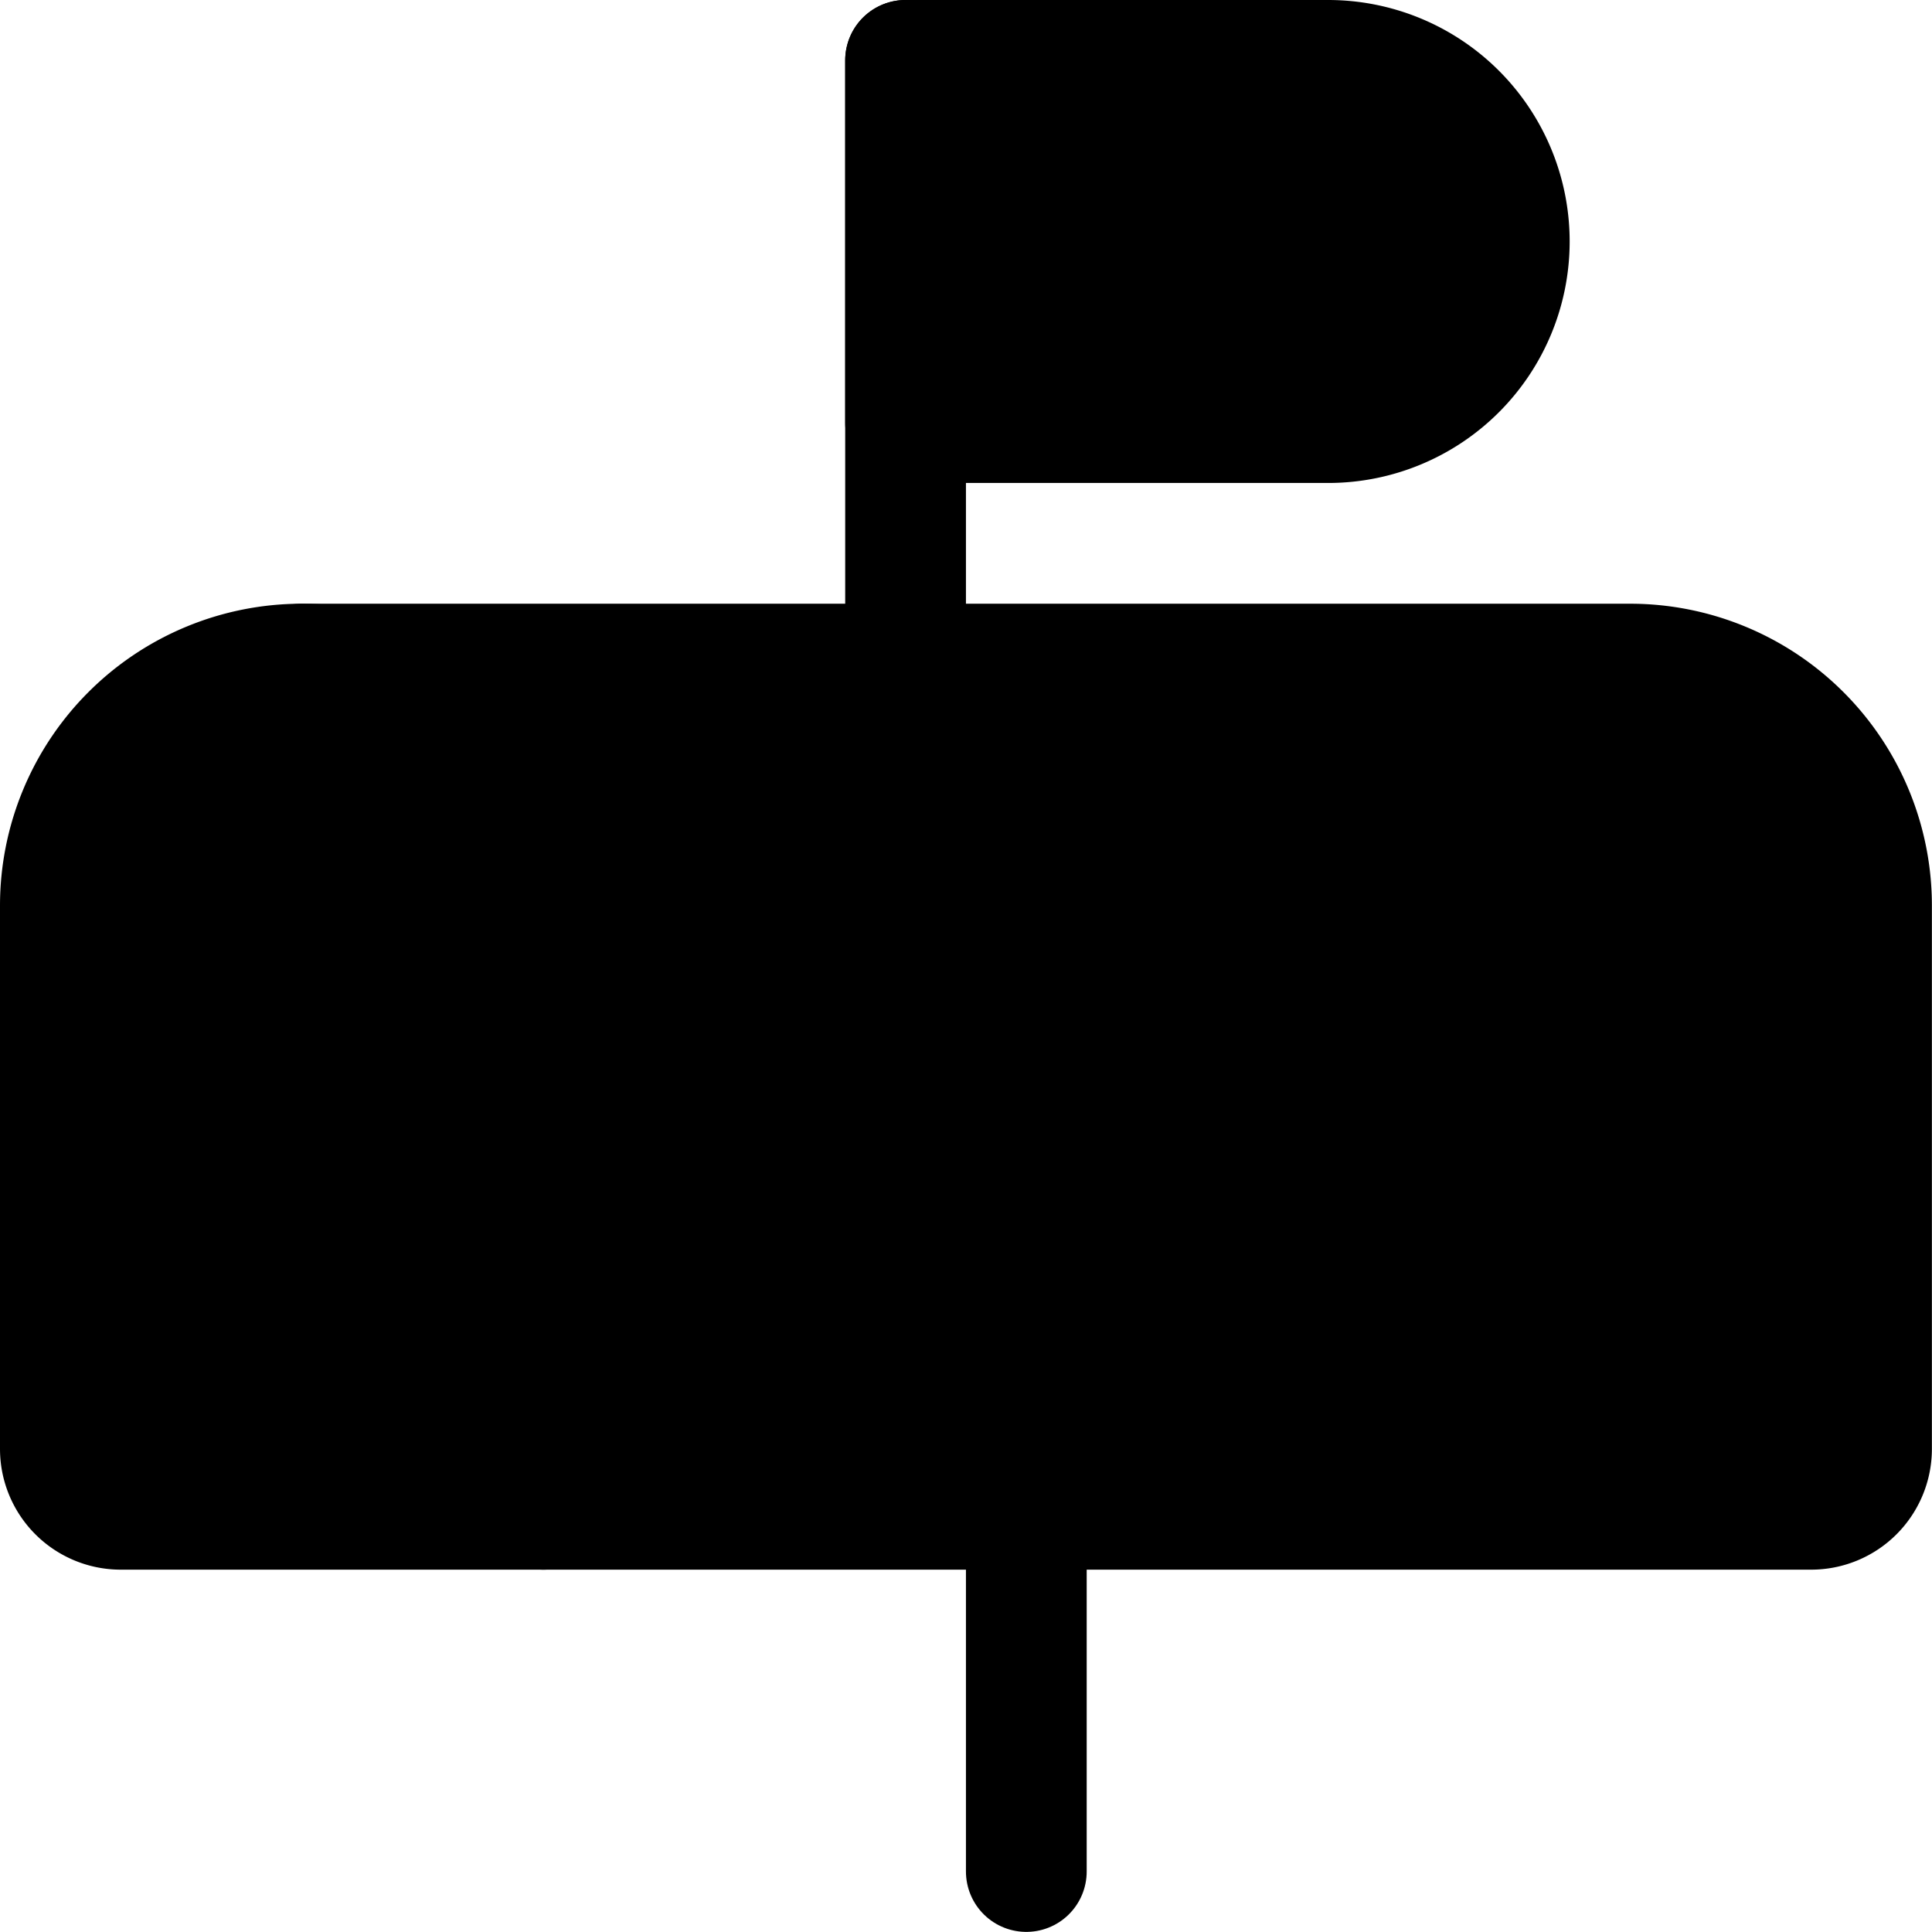 <svg xmlns="http://www.w3.org/2000/svg" version="1.1" xmlns:xlink="http://www.w3.org/1999/xlink" xmlns:svgjs="http://svgjs.com/svgjs" viewBox="0 0 140 140"><g transform="matrix(5.833,0,0,5.833,0,0)"><path d="M12.75 18.75L12.75 23.25" fill="current" stroke="current" stroke-linecap="round" stroke-linejoin="round" stroke-width="1.5"></path><path d="M3.75,8.25h16.5a3,3,0,0,1,3,3V18a.75.75,0,0,1-.75.75H6.75v-7.5A3,3,0,0,0,3.75,8.25Z" fill="current" stroke="current" stroke-linecap="round" stroke-linejoin="round" stroke-width="1.5"></path><path d="M6.75,18.75H1.5A.75.75,0,0,1,.75,18V11.25a3,3,0,0,1,6,0Z" fill="current" stroke="current" stroke-linecap="round" stroke-linejoin="round" stroke-width="1.5"></path><path d="M11.25 11.25L11.25 0.75" fill="current" stroke="current" stroke-linecap="round" stroke-linejoin="round" stroke-width="1.5"></path><path d="M11.25,5.25H16.5a2.25,2.25,0,0,0,0-4.5H11.25Z" fill="current" stroke="current" stroke-linecap="round" stroke-linejoin="round" stroke-width="1.5"></path></g></svg>